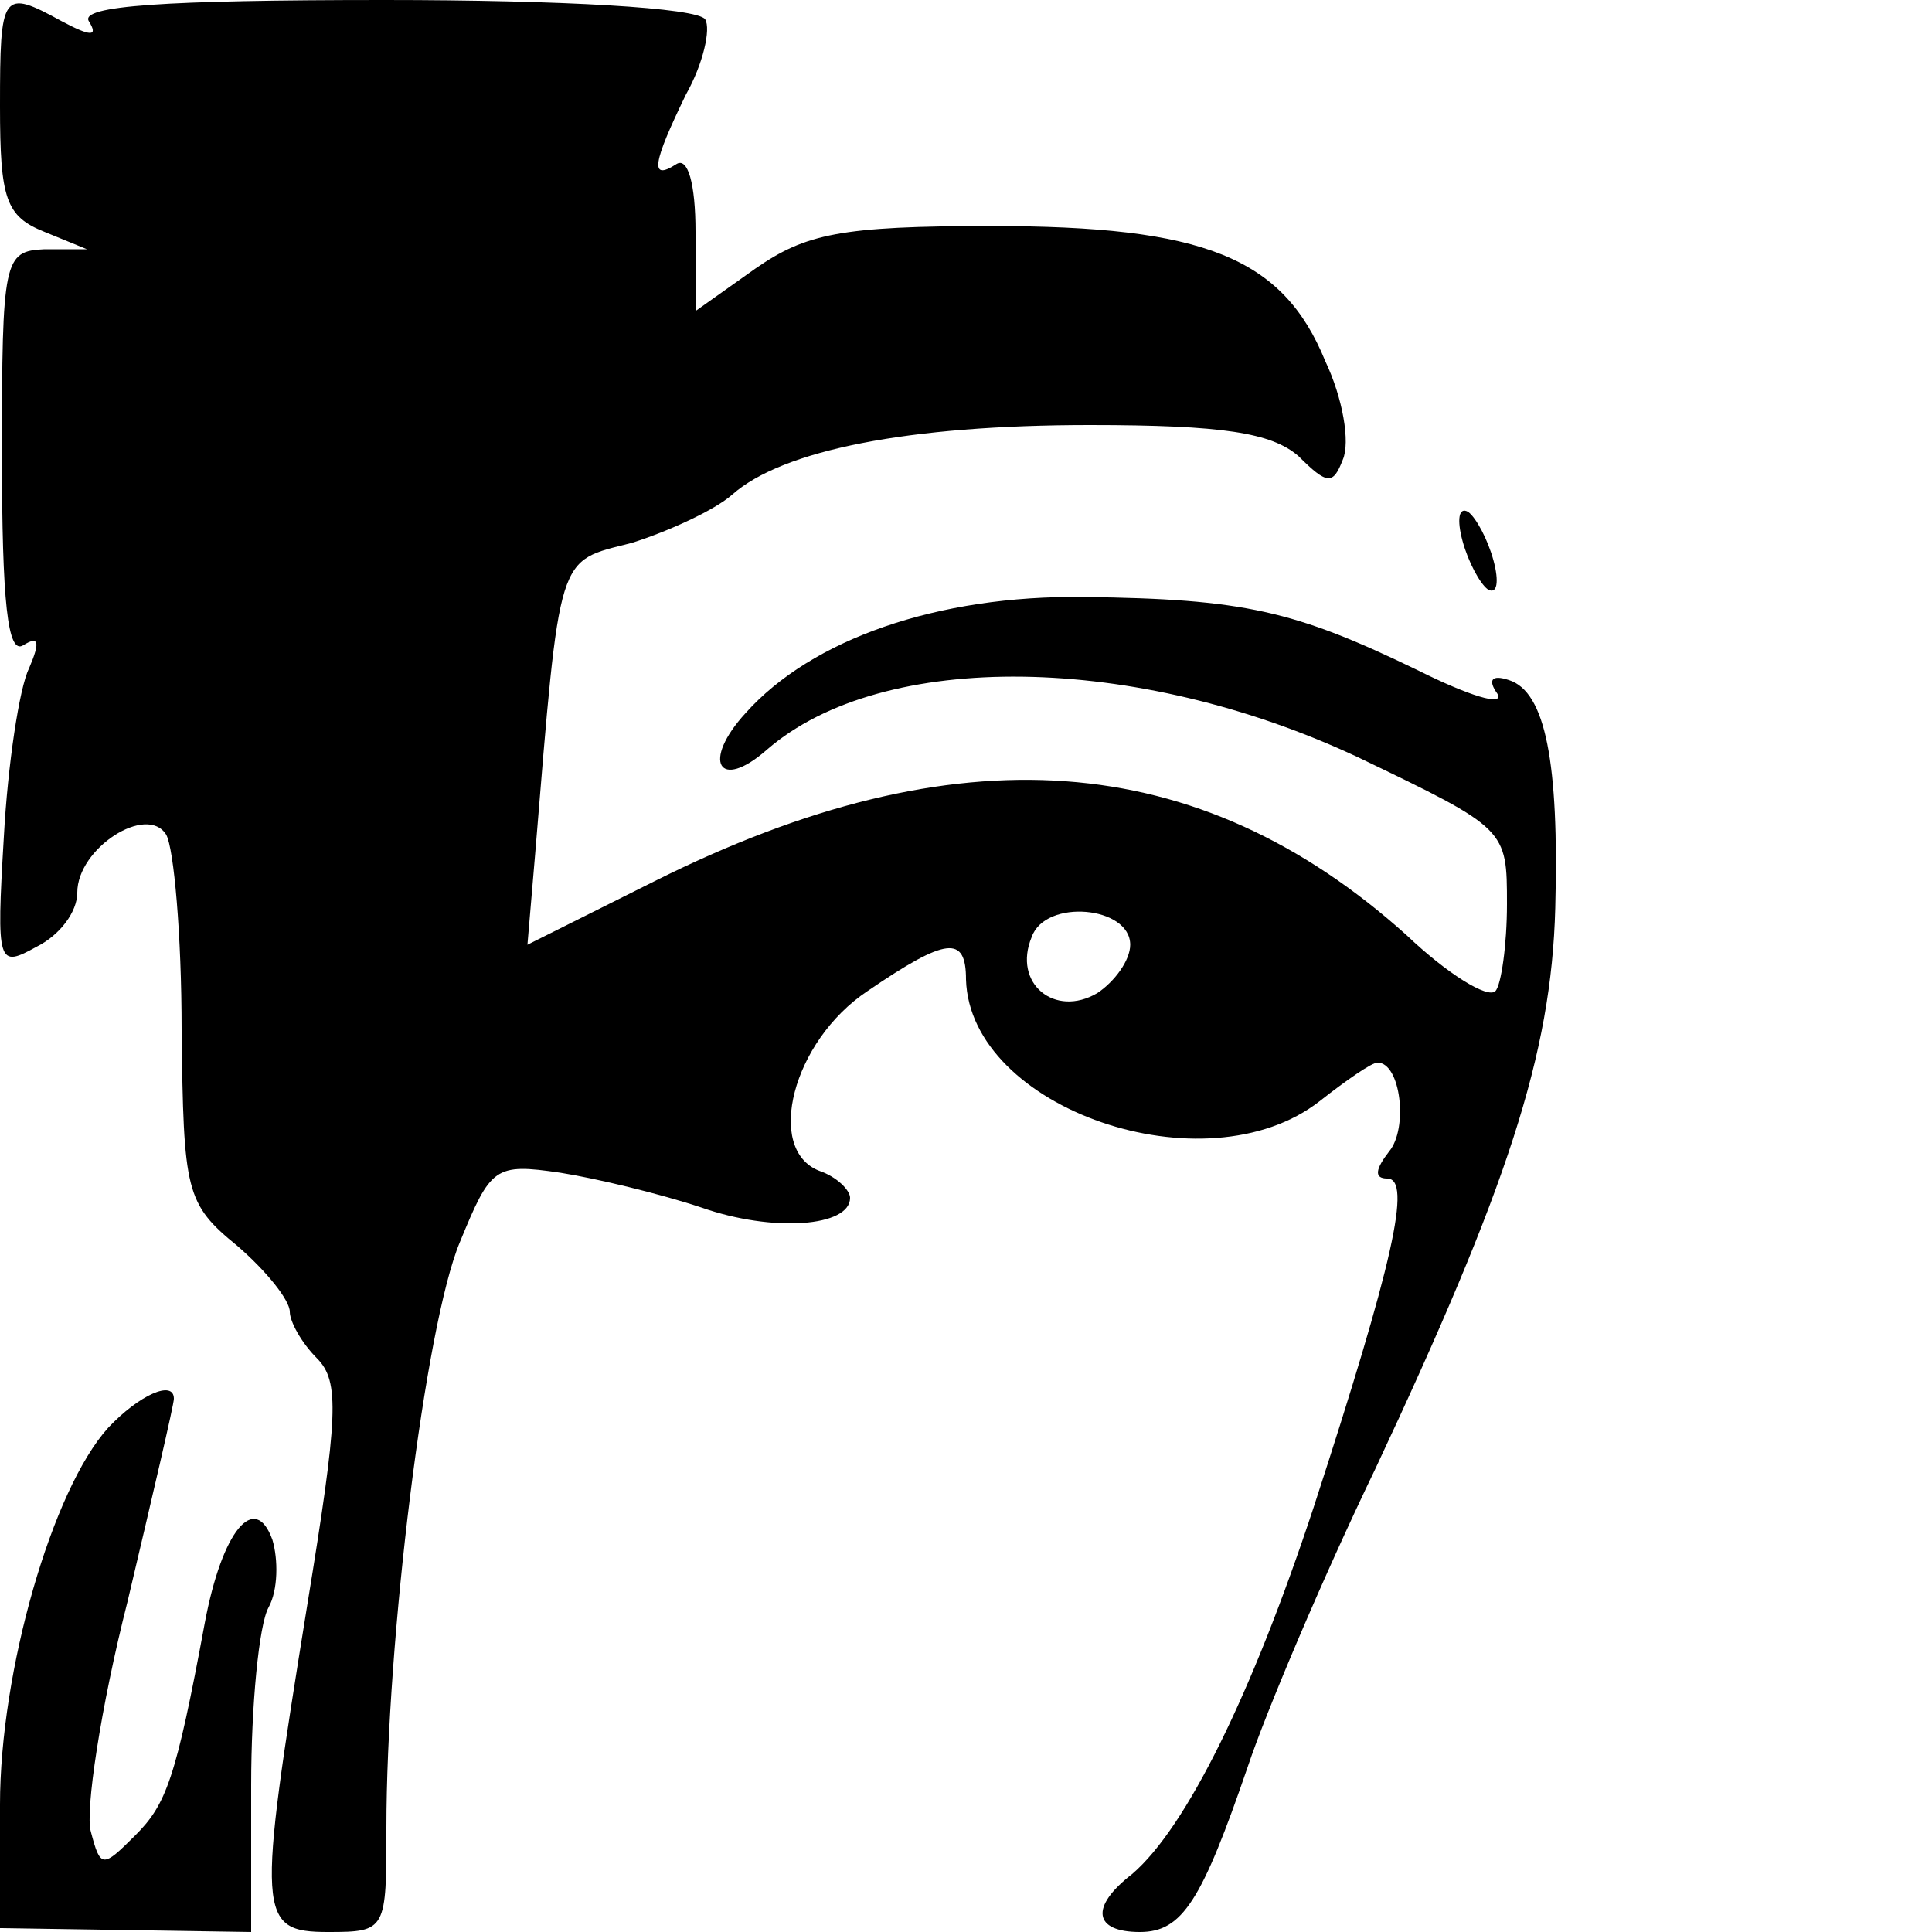 <?xml version="1.0" standalone="no"?>
<!DOCTYPE svg PUBLIC "-//W3C//DTD SVG 20010904//EN"
 "http://www.w3.org/TR/2001/REC-SVG-20010904/DTD/svg10.dtd">
<svg version="1.0" xmlns="http://www.w3.org/2000/svg"
 width="100pt" height="100pt" viewBox="0 0 100 100"
 preserveAspectRatio="xMidYMid meet">

<g transform="translate(0,100) scale(0.1,-0.1)"
fill="#000000" stroke="none">
<path d="M0 945 c0 -48 3 -57 23 -65 l22 -9 -22 0 c-21 -1 -22 -5 -22 -106 0
-77 3 -104 11 -99 8 5 9 2 3 -12 -5 -10 -11 -50 -13 -87 -4 -67 -3 -68 17 -57
12 6 21 18 21 28 0 23 36 46 46 30 4 -7 8 -52 8 -101 1 -84 2 -90 29 -112 15
-13 27 -28 27 -34 0 -5 6 -16 14 -24 12 -12 11 -30 -5 -128 -26 -161 -26 -169
11 -169 30 0 30 1 30 54 0 96 20 260 38 303 16 39 18 41 52 36 19 -3 52 -11
73 -18 37 -13 77 -10 77 5 0 4 -7 11 -16 14 -28 11 -14 67 25 93 41 28 51 29
51 6 2 -67 124 -109 183 -63 14 11 27 20 30 20 12 0 16 -34 6 -46 -7 -9 -8
-14 -1 -14 13 0 3 -44 -38 -170 -32 -97 -66 -166 -94 -190 -22 -17 -20 -30 4
-30 22 0 32 16 56 86 9 27 38 96 66 154 68 145 91 214 93 290 2 75 -5 112 -24
118 -9 3 -11 0 -6 -7 4 -7 -15 -1 -41 12 -64 31 -90 37 -173 38 -76 1 -141
-22 -175 -60 -23 -25 -14 -41 11 -19 60 52 191 50 306 -4 77 -37 77 -37 77
-76 0 -21 -3 -42 -6 -45 -4 -4 -25 9 -46 29 -108 97 -233 106 -389 28 l-66
-33 4 47 c13 158 11 151 50 161 19 6 43 17 52 25 26 23 91 36 185 36 69 0 94
-4 108 -16 15 -15 18 -15 23 -2 4 9 0 32 -9 51 -22 54 -63 70 -173 70 -78 0
-96 -4 -122 -22 l-31 -22 0 41 c0 25 -4 39 -10 35 -14 -9 -12 1 5 36 9 16 13
34 10 39 -4 6 -74 10 -166 10 -114 0 -158 -3 -153 -11 5 -8 1 -8 -14 0 -31 17
-32 15 -32 -44z m585 -434 c0 -8 -8 -19 -17 -25 -22 -13 -44 5 -34 29 7 20 51
16 51 -4z"/>
<path d="M757 720 c3 -11 9 -22 13 -25 5 -3 6 4 3 15 -3 11 -9 22 -13 25 -5 3
-6 -4 -3 -15z"/>
<path d="M56 261 c-29 -32 -56 -126 -56 -195 l0 -64 65 -1 65 -1 0 76 c0 41 4
83 9 92 5 9 5 25 2 35 -9 25 -26 5 -35 -43 -15 -81 -20 -94 -36 -110 -17 -17
-18 -17 -23 2 -3 10 5 64 19 119 13 55 24 102 24 105 0 10 -18 2 -34 -15z"/>
</g>
</svg>
